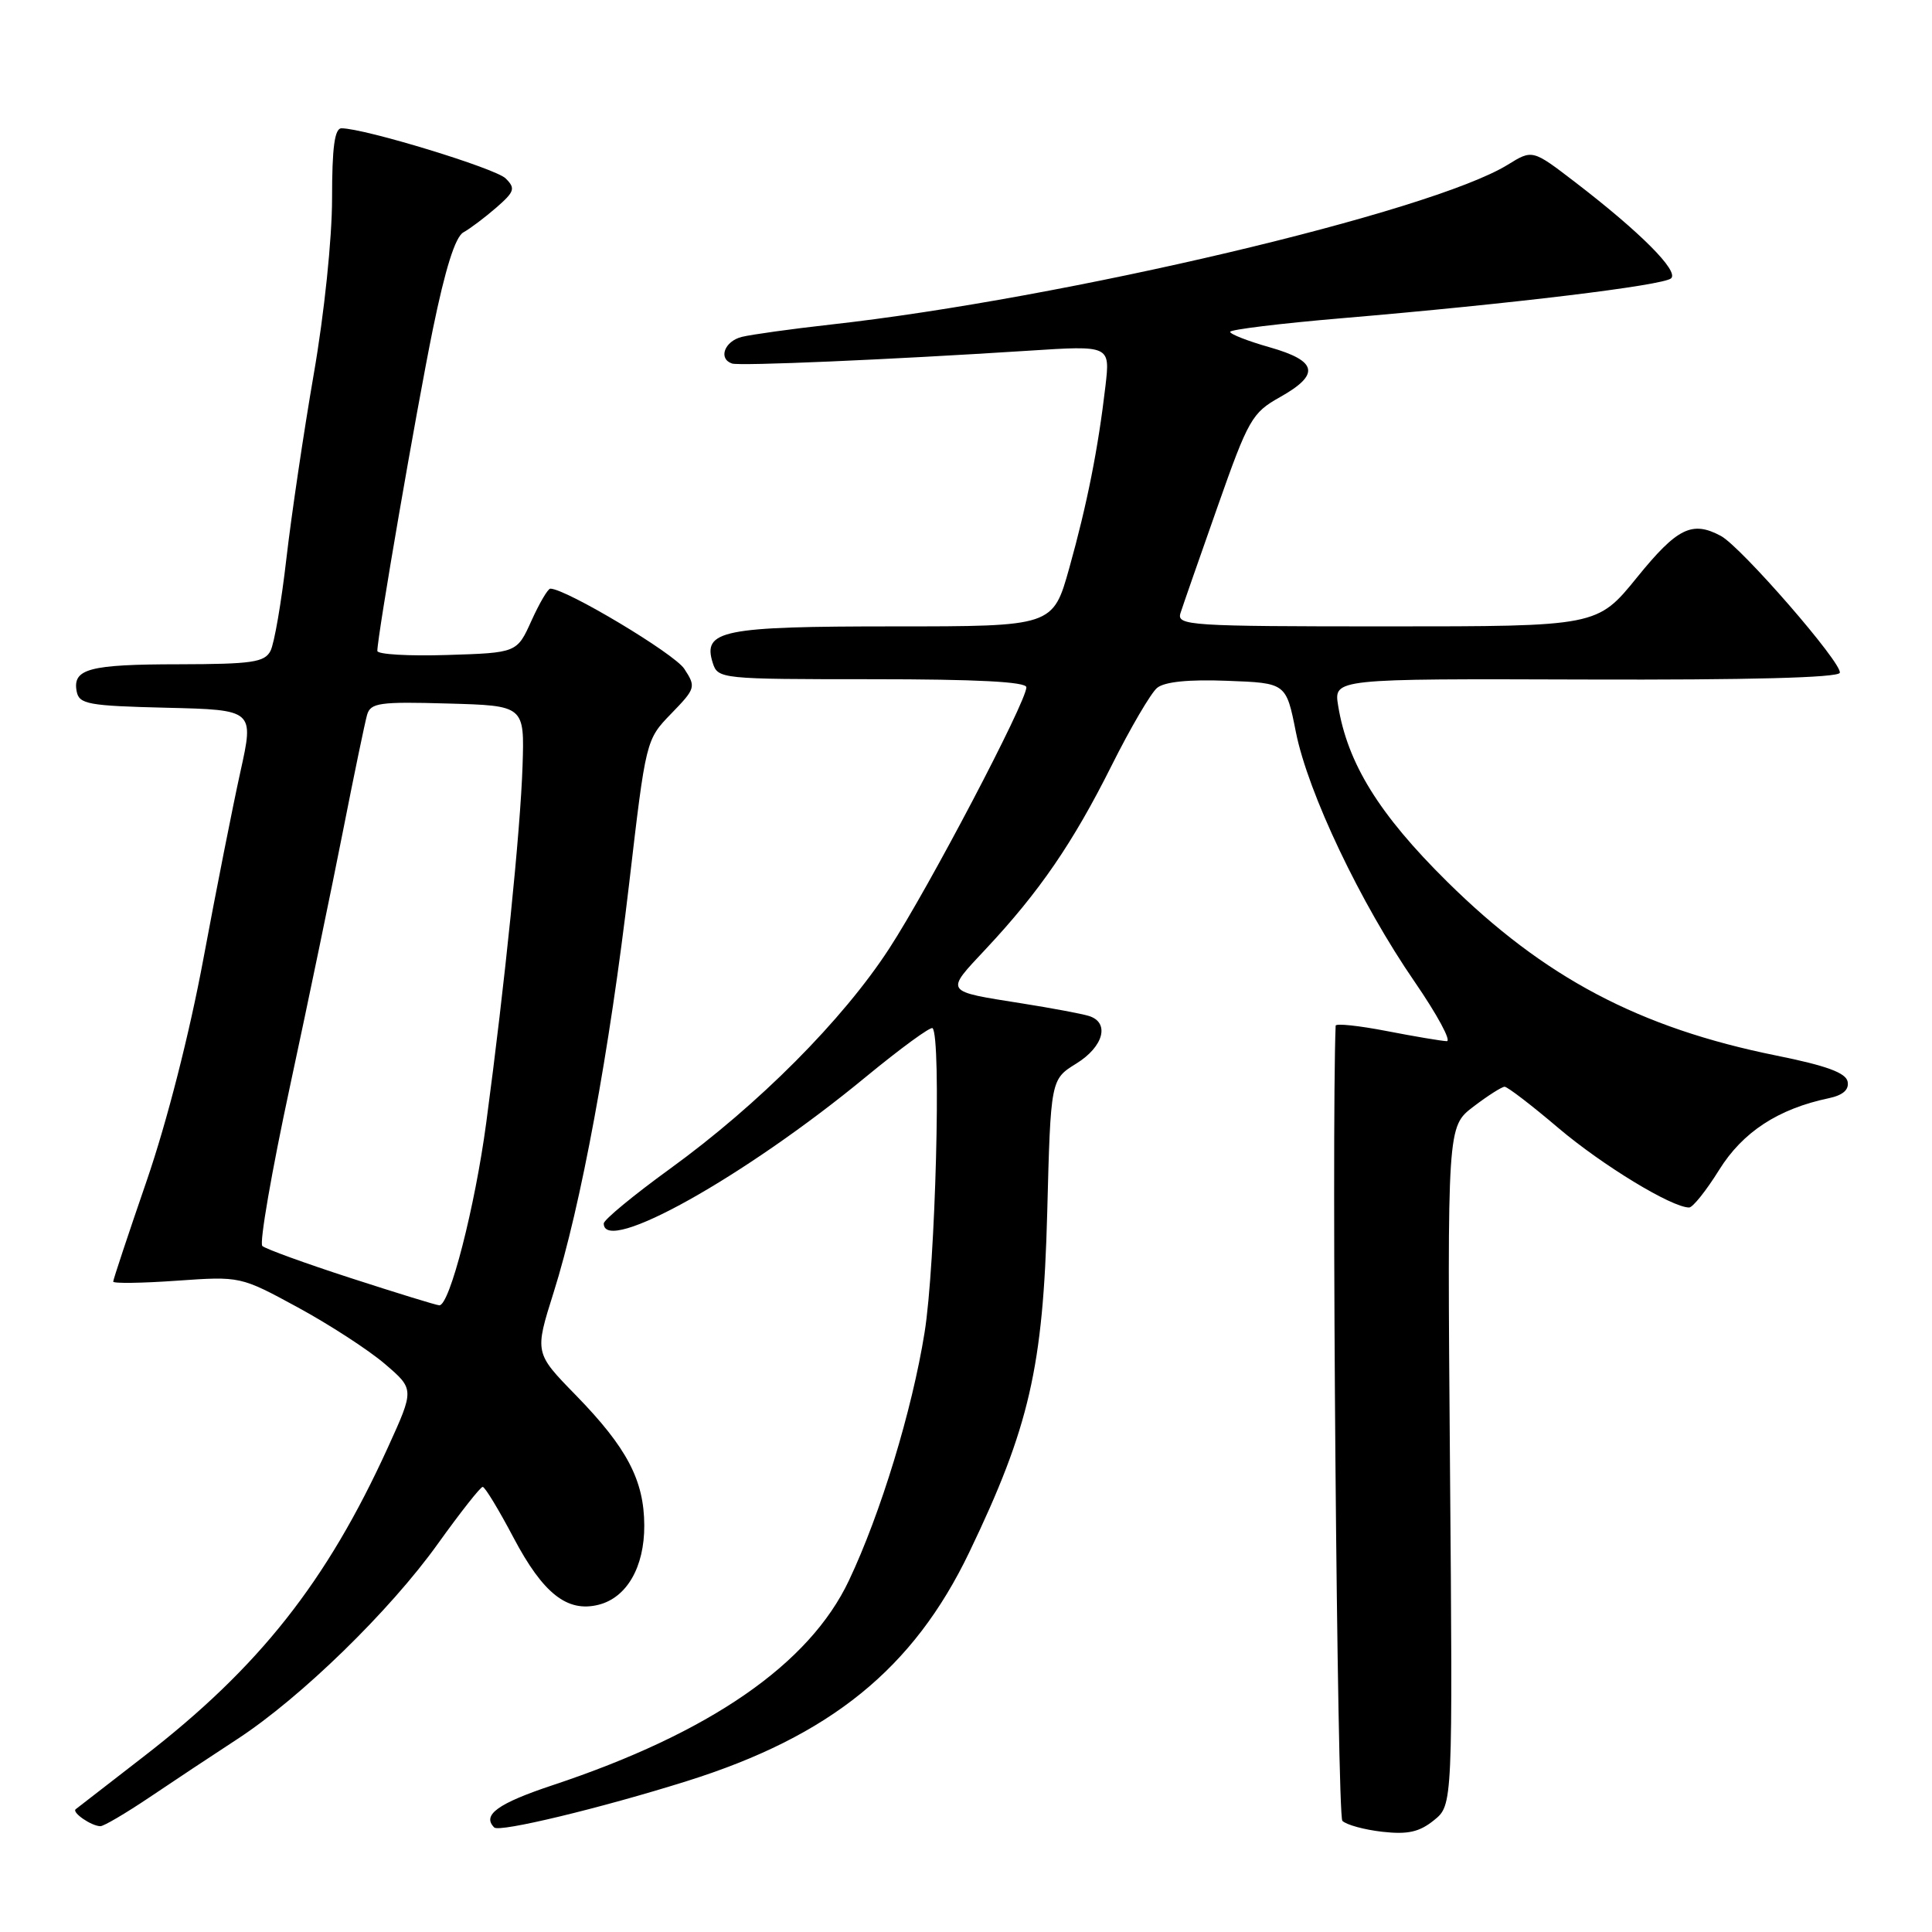 <?xml version="1.0" encoding="UTF-8" standalone="no"?>
<!DOCTYPE svg PUBLIC "-//W3C//DTD SVG 1.1//EN" "http://www.w3.org/Graphics/SVG/1.1/DTD/svg11.dtd" >
<svg xmlns="http://www.w3.org/2000/svg" xmlns:xlink="http://www.w3.org/1999/xlink" version="1.1" viewBox="0 0 256 256">
 <g >
 <path fill="currentColor"
d=" M 91.00 236.01 C 110.00 230.05 121.03 221.11 128.43 205.69 C 136.39 189.11 138.22 181.15 138.76 160.76 C 139.22 143.03 139.22 143.03 142.61 140.93 C 146.26 138.68 147.09 135.46 144.25 134.61 C 143.29 134.32 139.35 133.58 135.50 132.97 C 125.00 131.30 125.18 131.57 130.64 125.73 C 137.73 118.16 142.16 111.70 147.29 101.45 C 149.78 96.47 152.50 91.83 153.32 91.15 C 154.30 90.34 157.48 90.01 162.61 90.21 C 170.42 90.50 170.42 90.50 171.71 97.00 C 173.32 105.06 180.27 119.68 187.46 130.11 C 190.44 134.45 192.35 137.98 191.70 137.96 C 191.04 137.94 187.46 137.34 183.75 136.62 C 180.04 135.90 176.99 135.58 176.98 135.91 C 176.41 150.08 177.18 240.58 177.87 241.27 C 178.40 241.80 180.78 242.45 183.17 242.72 C 186.55 243.10 188.08 242.75 190.01 241.19 C 192.50 239.18 192.50 239.18 192.13 194.23 C 191.77 149.28 191.77 149.28 195.23 146.64 C 197.13 145.19 199.00 144.00 199.37 144.00 C 199.75 144.00 202.96 146.46 206.51 149.48 C 212.33 154.41 221.52 160.00 223.82 160.00 C 224.30 160.00 226.10 157.75 227.80 155.01 C 230.92 150.00 235.61 146.93 242.32 145.52 C 244.20 145.12 245.03 144.40 244.82 143.32 C 244.59 142.15 241.99 141.20 235.39 139.87 C 217.21 136.20 204.61 129.54 191.73 116.80 C 182.72 107.89 178.55 101.14 177.31 93.50 C 176.73 89.93 176.73 89.93 210.09 90.04 C 231.64 90.11 243.57 89.80 243.78 89.15 C 244.18 87.95 230.72 72.46 228.02 71.01 C 224.21 68.97 222.24 69.94 216.92 76.50 C 211.65 83.00 211.65 83.00 183.76 83.00 C 157.58 83.00 155.90 82.89 156.42 81.24 C 156.73 80.27 158.94 73.93 161.33 67.15 C 165.41 55.55 165.90 54.70 169.59 52.63 C 174.96 49.62 174.60 47.83 168.25 46.02 C 165.36 45.20 163.00 44.28 163.00 43.97 C 163.00 43.67 169.64 42.86 177.75 42.17 C 200.38 40.25 220.40 37.82 221.43 36.88 C 222.49 35.92 217.33 30.75 208.73 24.15 C 203.06 19.80 203.06 19.80 199.78 21.83 C 189.63 28.09 141.03 39.56 110.04 43.01 C 104.84 43.59 99.55 44.33 98.29 44.64 C 95.99 45.22 95.14 47.54 97.00 48.17 C 98.03 48.51 117.60 47.67 136.30 46.47 C 147.10 45.77 147.10 45.77 146.48 51.14 C 145.51 59.46 144.05 66.80 141.69 75.25 C 139.52 83.00 139.52 83.00 118.45 83.00 C 95.67 83.00 93.08 83.52 94.44 87.83 C 95.12 89.96 95.47 90.00 115.57 90.00 C 129.43 90.00 136.00 90.34 136.00 91.07 C 136.00 92.99 123.05 117.67 117.83 125.68 C 111.67 135.16 100.53 146.35 88.75 154.89 C 83.94 158.38 80.00 161.63 80.00 162.12 C 80.00 166.37 98.67 155.94 114.72 142.70 C 119.34 138.90 123.32 135.99 123.57 136.24 C 124.75 137.41 123.96 167.59 122.51 176.57 C 120.85 186.92 116.69 200.55 112.49 209.42 C 107.25 220.51 94.07 229.62 73.25 236.54 C 65.97 238.96 63.83 240.50 65.49 242.15 C 66.16 242.83 79.60 239.59 91.00 236.01 Z  M 19.80 238.16 C 22.93 236.05 28.19 232.56 31.49 230.41 C 39.87 224.93 51.68 213.43 58.04 204.53 C 61.01 200.39 63.67 197.01 63.96 197.02 C 64.26 197.02 66.10 200.06 68.05 203.76 C 71.96 211.16 75.16 213.68 79.31 212.64 C 83.05 211.70 85.39 207.65 85.37 202.13 C 85.35 196.14 83.07 191.82 76.31 184.88 C 70.83 179.27 70.83 179.27 73.36 171.25 C 76.97 159.82 80.77 139.26 83.36 117.13 C 85.59 98.02 85.59 98.02 88.94 94.56 C 92.18 91.22 92.24 91.02 90.67 88.62 C 89.35 86.60 74.98 78.00 72.92 78.00 C 72.60 78.00 71.48 79.91 70.42 82.25 C 68.50 86.50 68.50 86.50 59.25 86.79 C 54.16 86.95 50.00 86.71 50.00 86.25 C 50.00 84.28 55.15 54.44 57.36 43.60 C 59.00 35.61 60.32 31.40 61.40 30.79 C 62.29 30.30 64.25 28.82 65.76 27.51 C 68.19 25.39 68.33 24.96 67.00 23.64 C 65.65 22.30 48.28 17.00 45.25 17.00 C 44.34 17.00 44.00 19.52 44.00 26.29 C 44.00 31.61 42.97 41.55 41.58 49.54 C 40.25 57.22 38.62 68.22 37.95 74.00 C 37.29 79.78 36.34 85.29 35.84 86.25 C 35.06 87.76 33.37 88.00 23.71 88.02 C 11.79 88.03 9.59 88.62 10.16 91.62 C 10.49 93.31 11.69 93.53 22.09 93.78 C 33.67 94.06 33.67 94.06 31.85 102.28 C 30.85 106.80 28.65 117.92 26.96 127.00 C 25.11 136.96 22.13 148.62 19.45 156.42 C 17.00 163.53 15.00 169.56 15.00 169.82 C 15.00 170.08 18.79 170.03 23.43 169.70 C 31.86 169.11 31.86 169.11 39.47 173.24 C 43.66 175.52 48.84 178.88 51.00 180.73 C 54.91 184.08 54.91 184.08 51.40 191.79 C 43.28 209.61 34.34 220.93 19.00 232.78 C 14.32 236.40 10.29 239.52 10.03 239.73 C 9.49 240.16 12.10 241.96 13.30 241.98 C 13.74 241.99 16.66 240.27 19.80 238.16 Z  M 46.50 169.36 C 40.45 167.40 35.17 165.48 34.76 165.10 C 34.35 164.73 36.00 155.21 38.42 143.96 C 40.84 132.71 44.01 117.42 45.47 110.00 C 46.93 102.58 48.36 95.70 48.64 94.72 C 49.10 93.13 50.28 92.96 59.33 93.22 C 69.50 93.50 69.50 93.50 69.24 101.50 C 68.96 110.03 66.90 130.31 64.43 148.76 C 62.94 159.94 59.57 173.03 58.21 172.96 C 57.82 172.95 52.55 171.32 46.50 169.36 Z "/>
</g>
</svg>